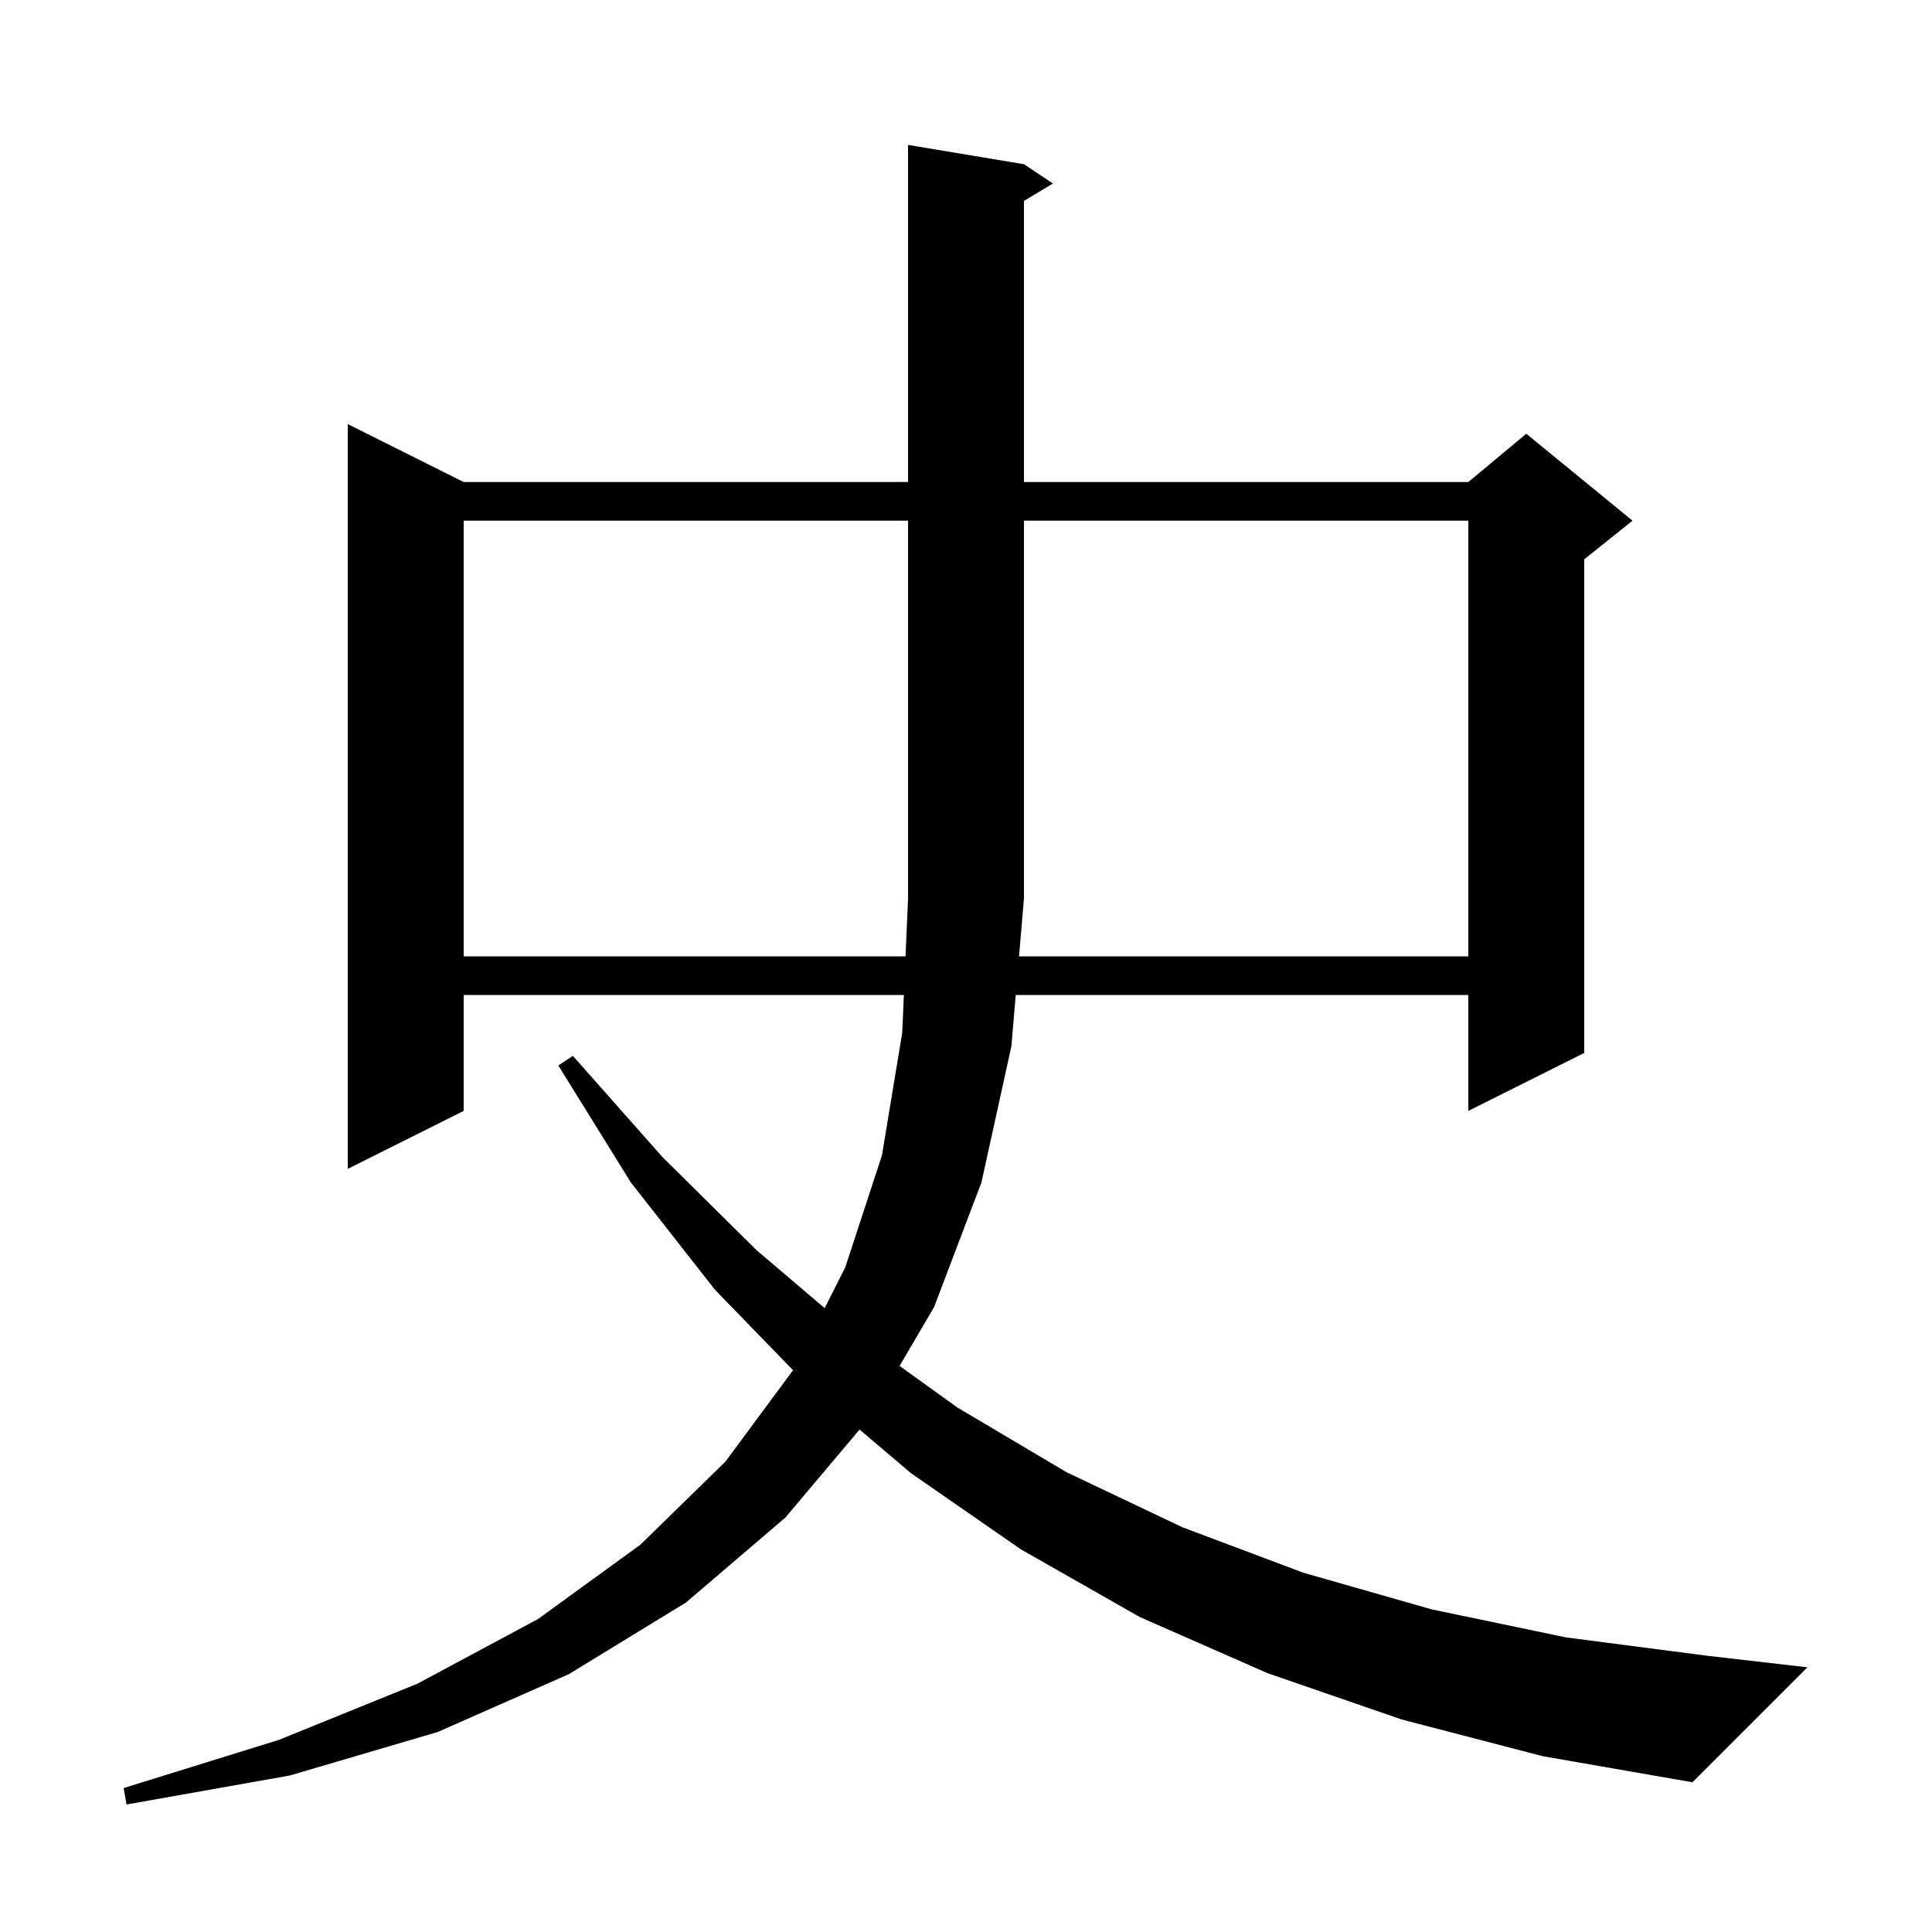 <svg xmlns="http://www.w3.org/2000/svg" xmlns:xlink="http://www.w3.org/1999/xlink" version="1.1" baseProfile="full" viewBox="0 0 200 200" width="200" height="200">
<g fill="black">
<path d="M 145.1 178.0 L 131.2 173.2 L 118.0 167.4 L 105.7 160.4 L 94.3 152.5 L 88.984 147.986 L 81.3 157.1 L 71.0 165.9 L 58.9 173.3 L 45.3 179.3 L 30.0 183.8 L 13.1 186.8 L 12.8 185.1 L 28.9 180.1 L 43.2 174.3 L 55.7 167.6 L 66.3 159.9 L 75.1 151.3 L 82.094 141.844 L 74.0 133.5 L 65.3 122.4 L 57.8 110.3 L 59.3 109.3 L 68.6 119.8 L 78.3 129.4 L 85.37 135.42 L 87.5 131.2 L 91.3 119.6 L 93.4 106.9 L 93.568 103.0 L 48.0 103.0 L 48.0 115.0 L 36.0 121.0 L 36.0 43.9 L 48.0 49.9 L 94.0 49.9 L 94.0 15.0 L 106.0 17.0 L 109.0 19.0 L 106.0 20.8 L 106.0 49.9 L 152.0 49.9 L 158.0 44.9 L 169.0 53.9 L 164.0 57.9 L 164.0 109.0 L 152.0 115.0 L 152.0 103.0 L 105.15 103.0 L 104.7 108.3 L 101.6 122.4 L 96.7 135.3 L 93.124 141.4 L 99.1 145.7 L 110.4 152.4 L 122.4 158.1 L 134.9 162.8 L 148.2 166.6 L 162.1 169.5 L 176.7 171.4 L 187.1 172.6 L 175.2 184.5 L 159.7 181.8 Z M 152.0 99.0 L 152.0 53.9 L 106.0 53.9 L 106.0 93.0 L 105.49 99.0 Z M 48.0 53.9 L 48.0 99.0 L 93.741 99.0 L 94.0 93.0 L 94.0 53.9 Z " />
</g>
</svg>
